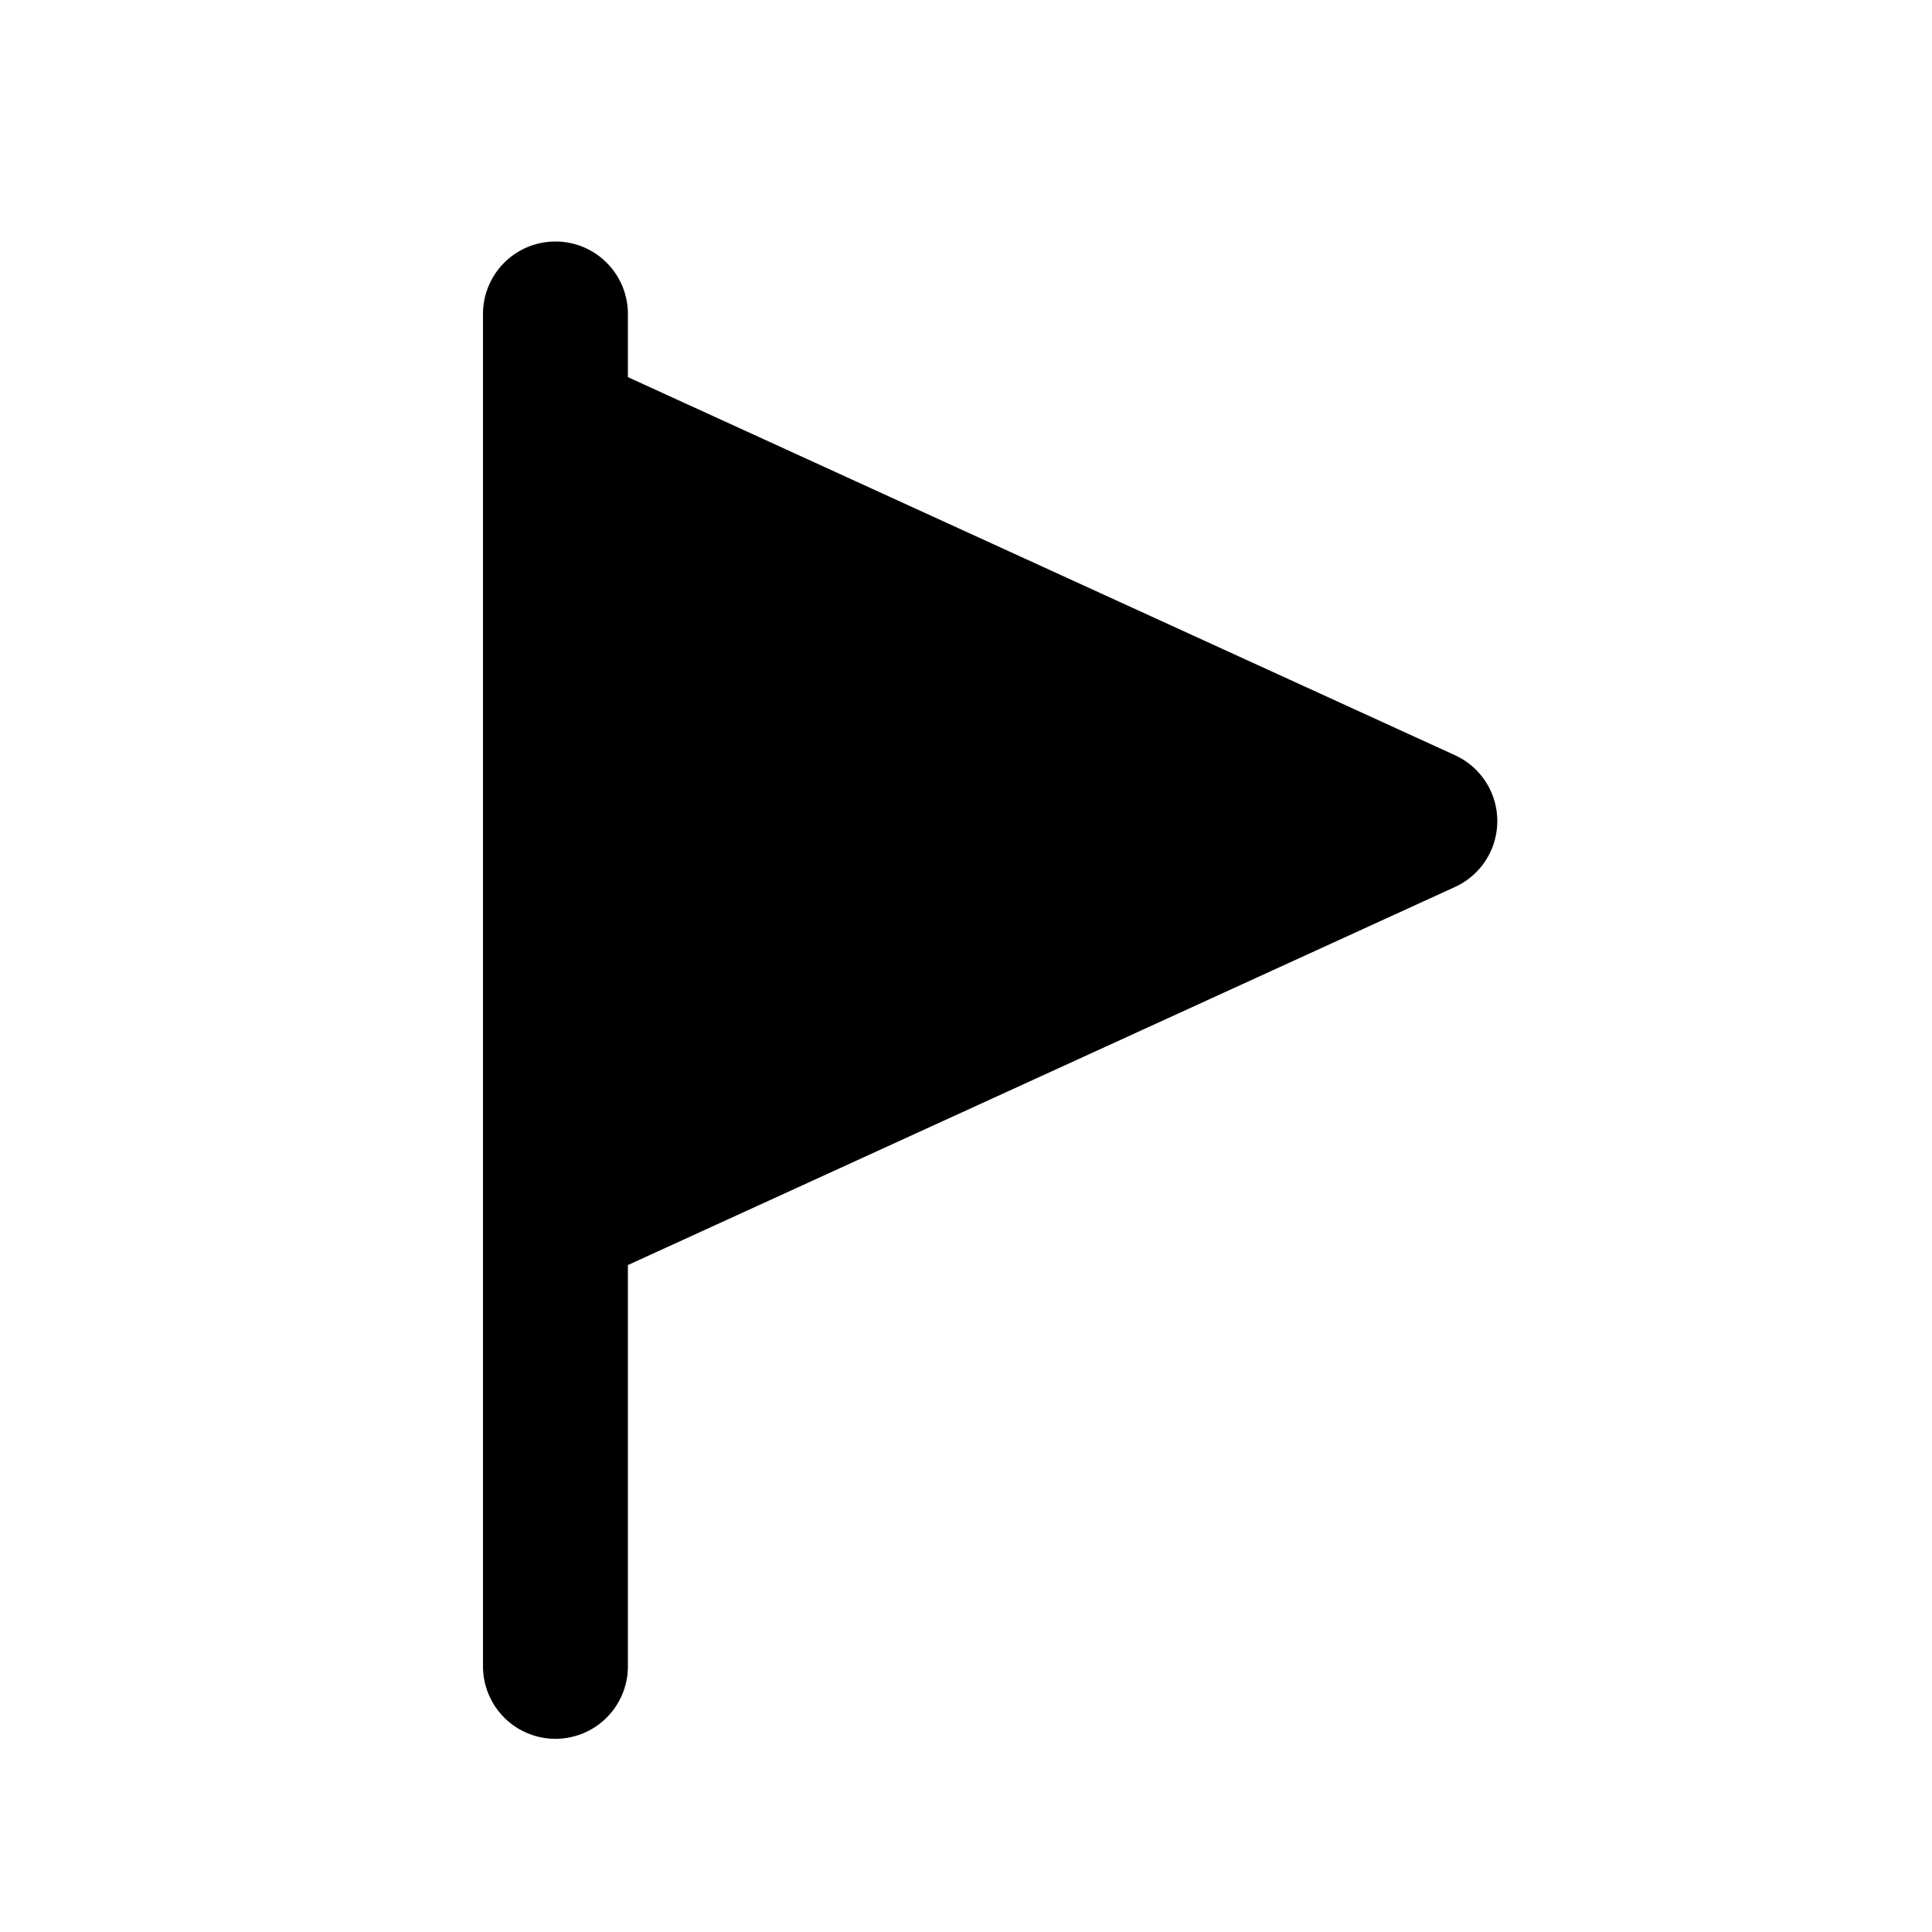 <svg xmlns="http://www.w3.org/2000/svg" width="20" height="20" fill="currentColor" viewBox="0 0 20 20"><path d="M5.75 2.5a.75.75 0 0 1 .75.75v.654l8.562 3.914a.75.75 0 0 1 0 1.364L6.5 13.096v4.154a.75.75 0 0 1-1.5 0v-14a.75.75 0 0 1 .75-.75Z"/></svg>
